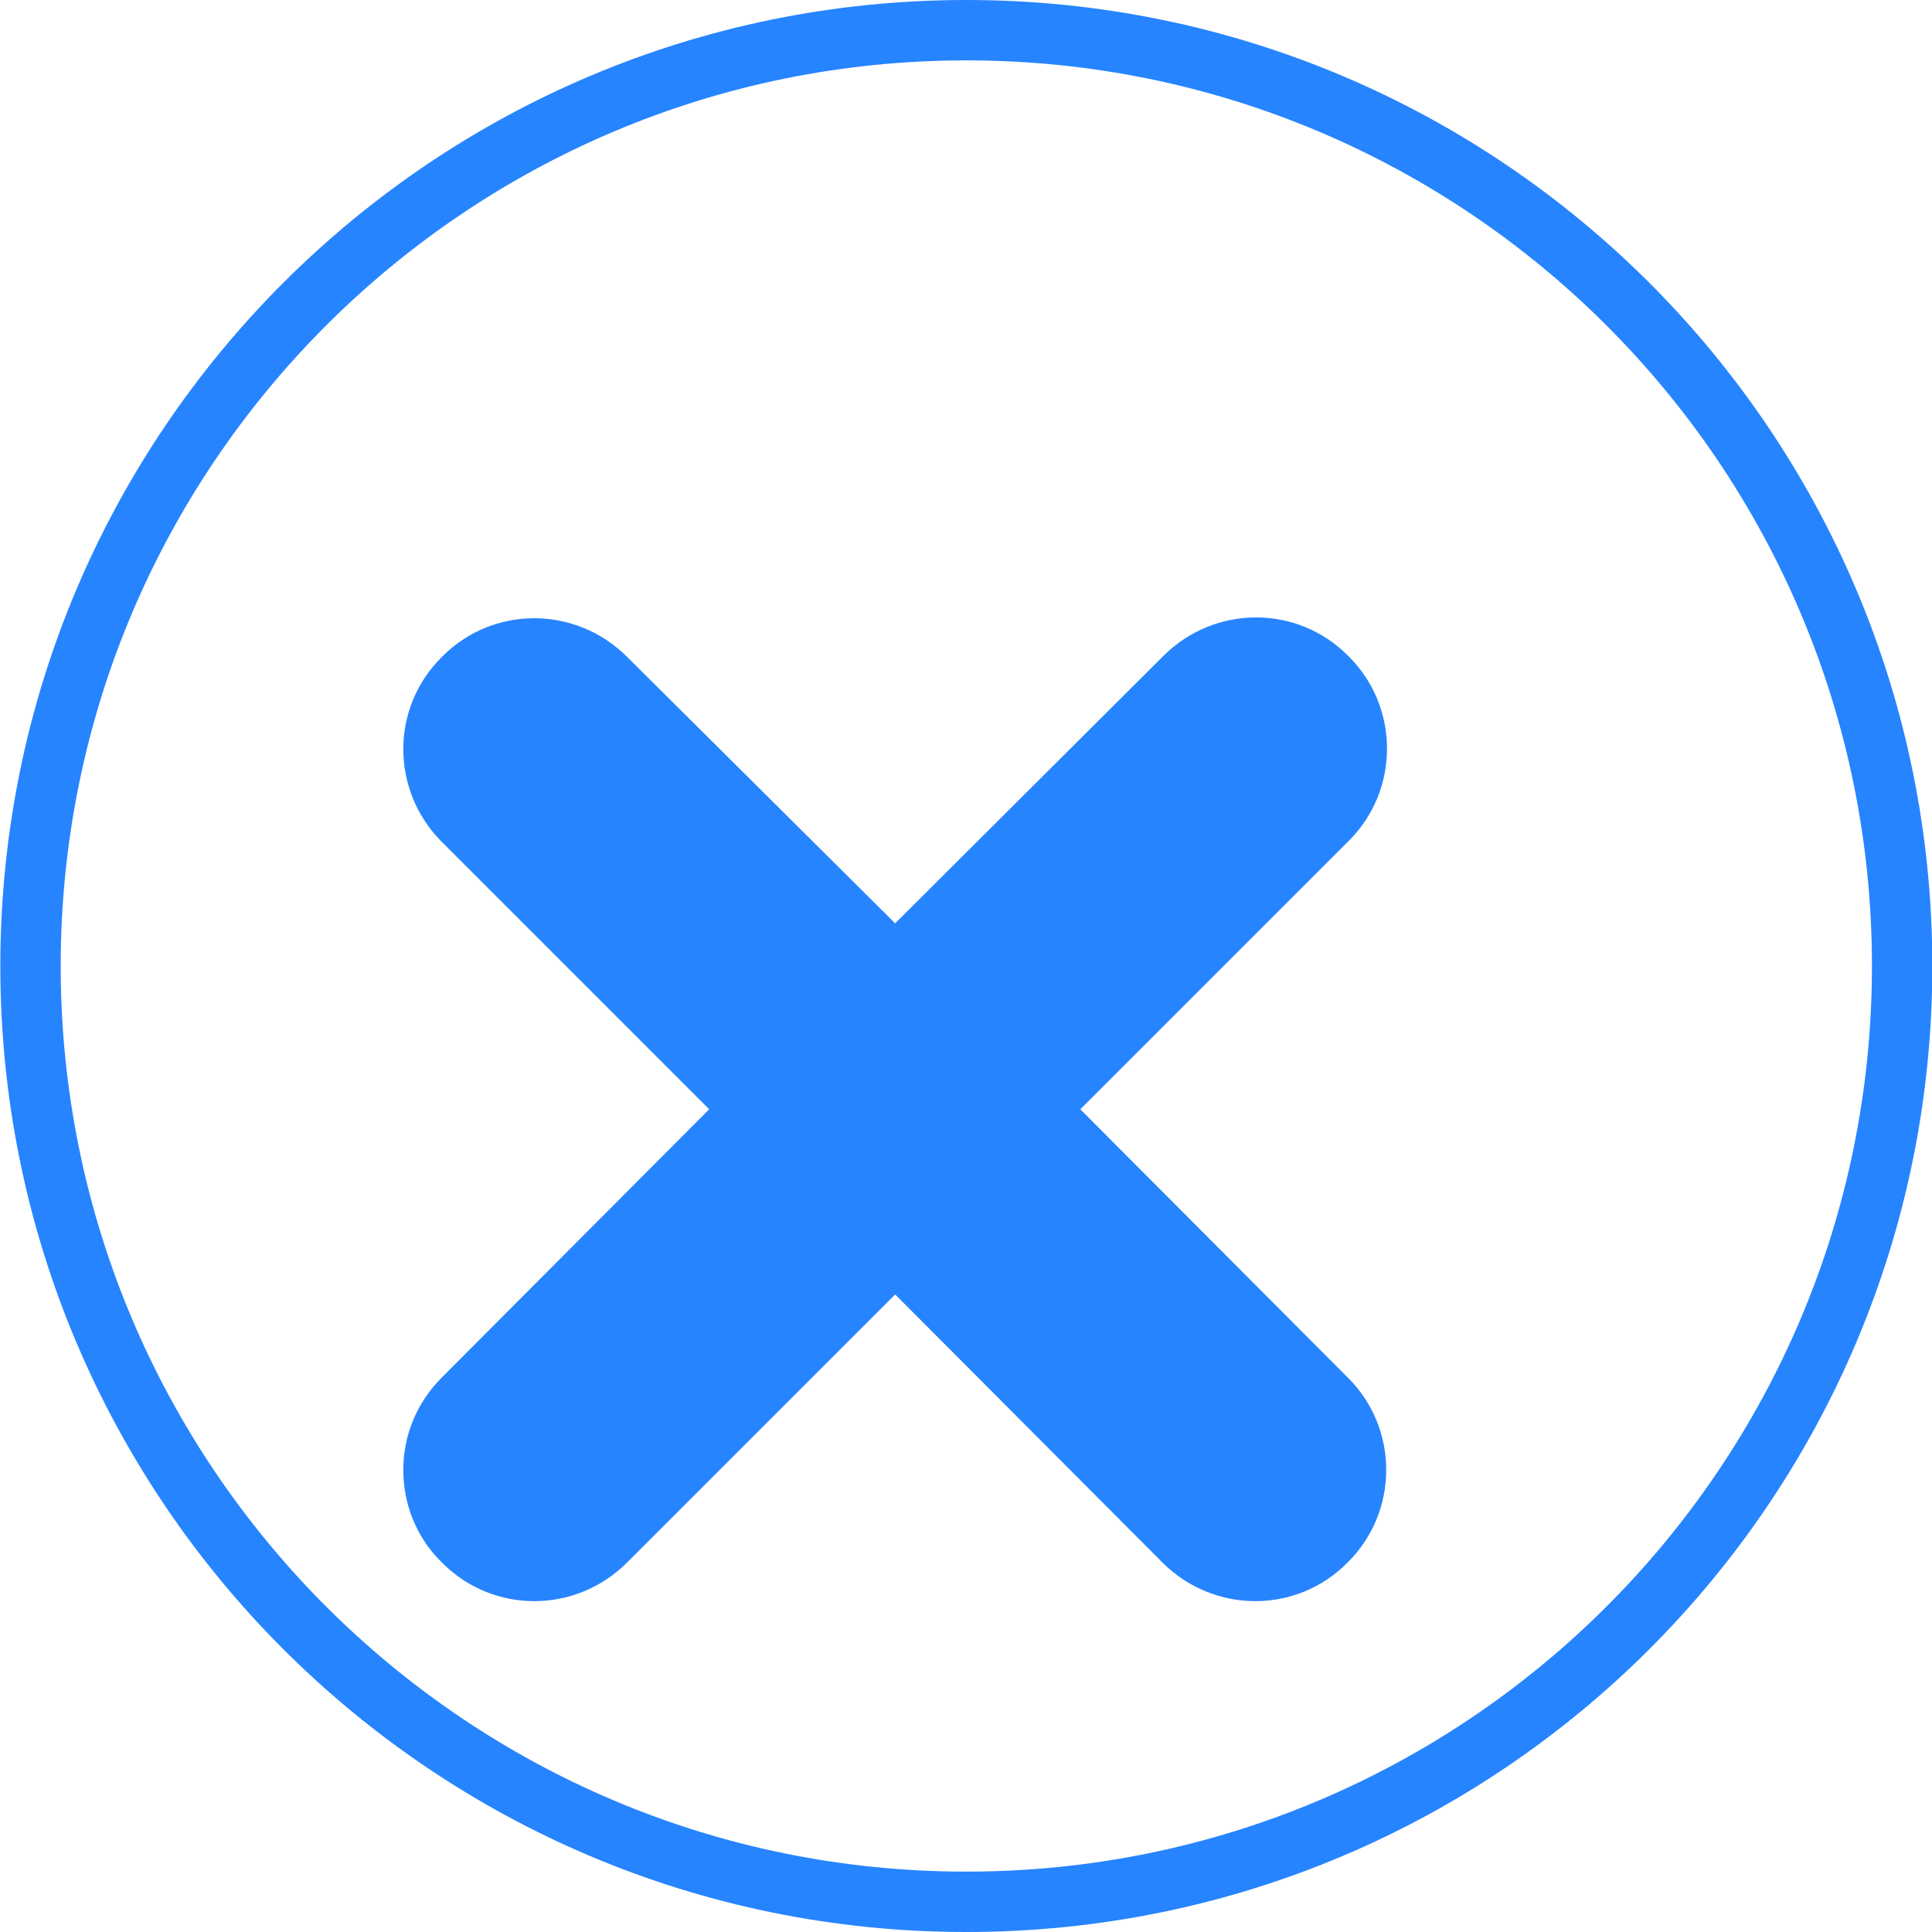 <svg xmlns="http://www.w3.org/2000/svg" viewBox="0 0 24 24">
  <path d="M12.004 0c-6.629 0-12 5.371-12 12s5.371 12 12 12 12-5.371 12-12-5.371-12-12-12zm0 .75c6.213 0 11.25 5.037 11.25 11.25S18.217 23.25 12.004 23.25.754 18.213.754 12 5.791.75 12.004.75z" fill="#2684FF"/>
  <path d="M11.12 11.47l3.33-3.32c.64-.64 1.67-.64 2.3 0 .64.63.64 1.67 0 2.3l-3.33 3.33 3.32 3.33c.64.63.64 1.67 0 2.3-.63.64-1.66.64-2.3 0l-3.32-3.33-3.33 3.33c-.64.64-1.67.64-2.3 0-.32-.31-.48-.73-.48-1.15 0-.42.16-.83.48-1.15l3.32-3.33-3.32-3.32c-.64-.64-.64-1.67 0-2.3.63-.64 1.66-.64 2.3 0l3.33 3.31z" fill="#2684FF"/>
</svg> 